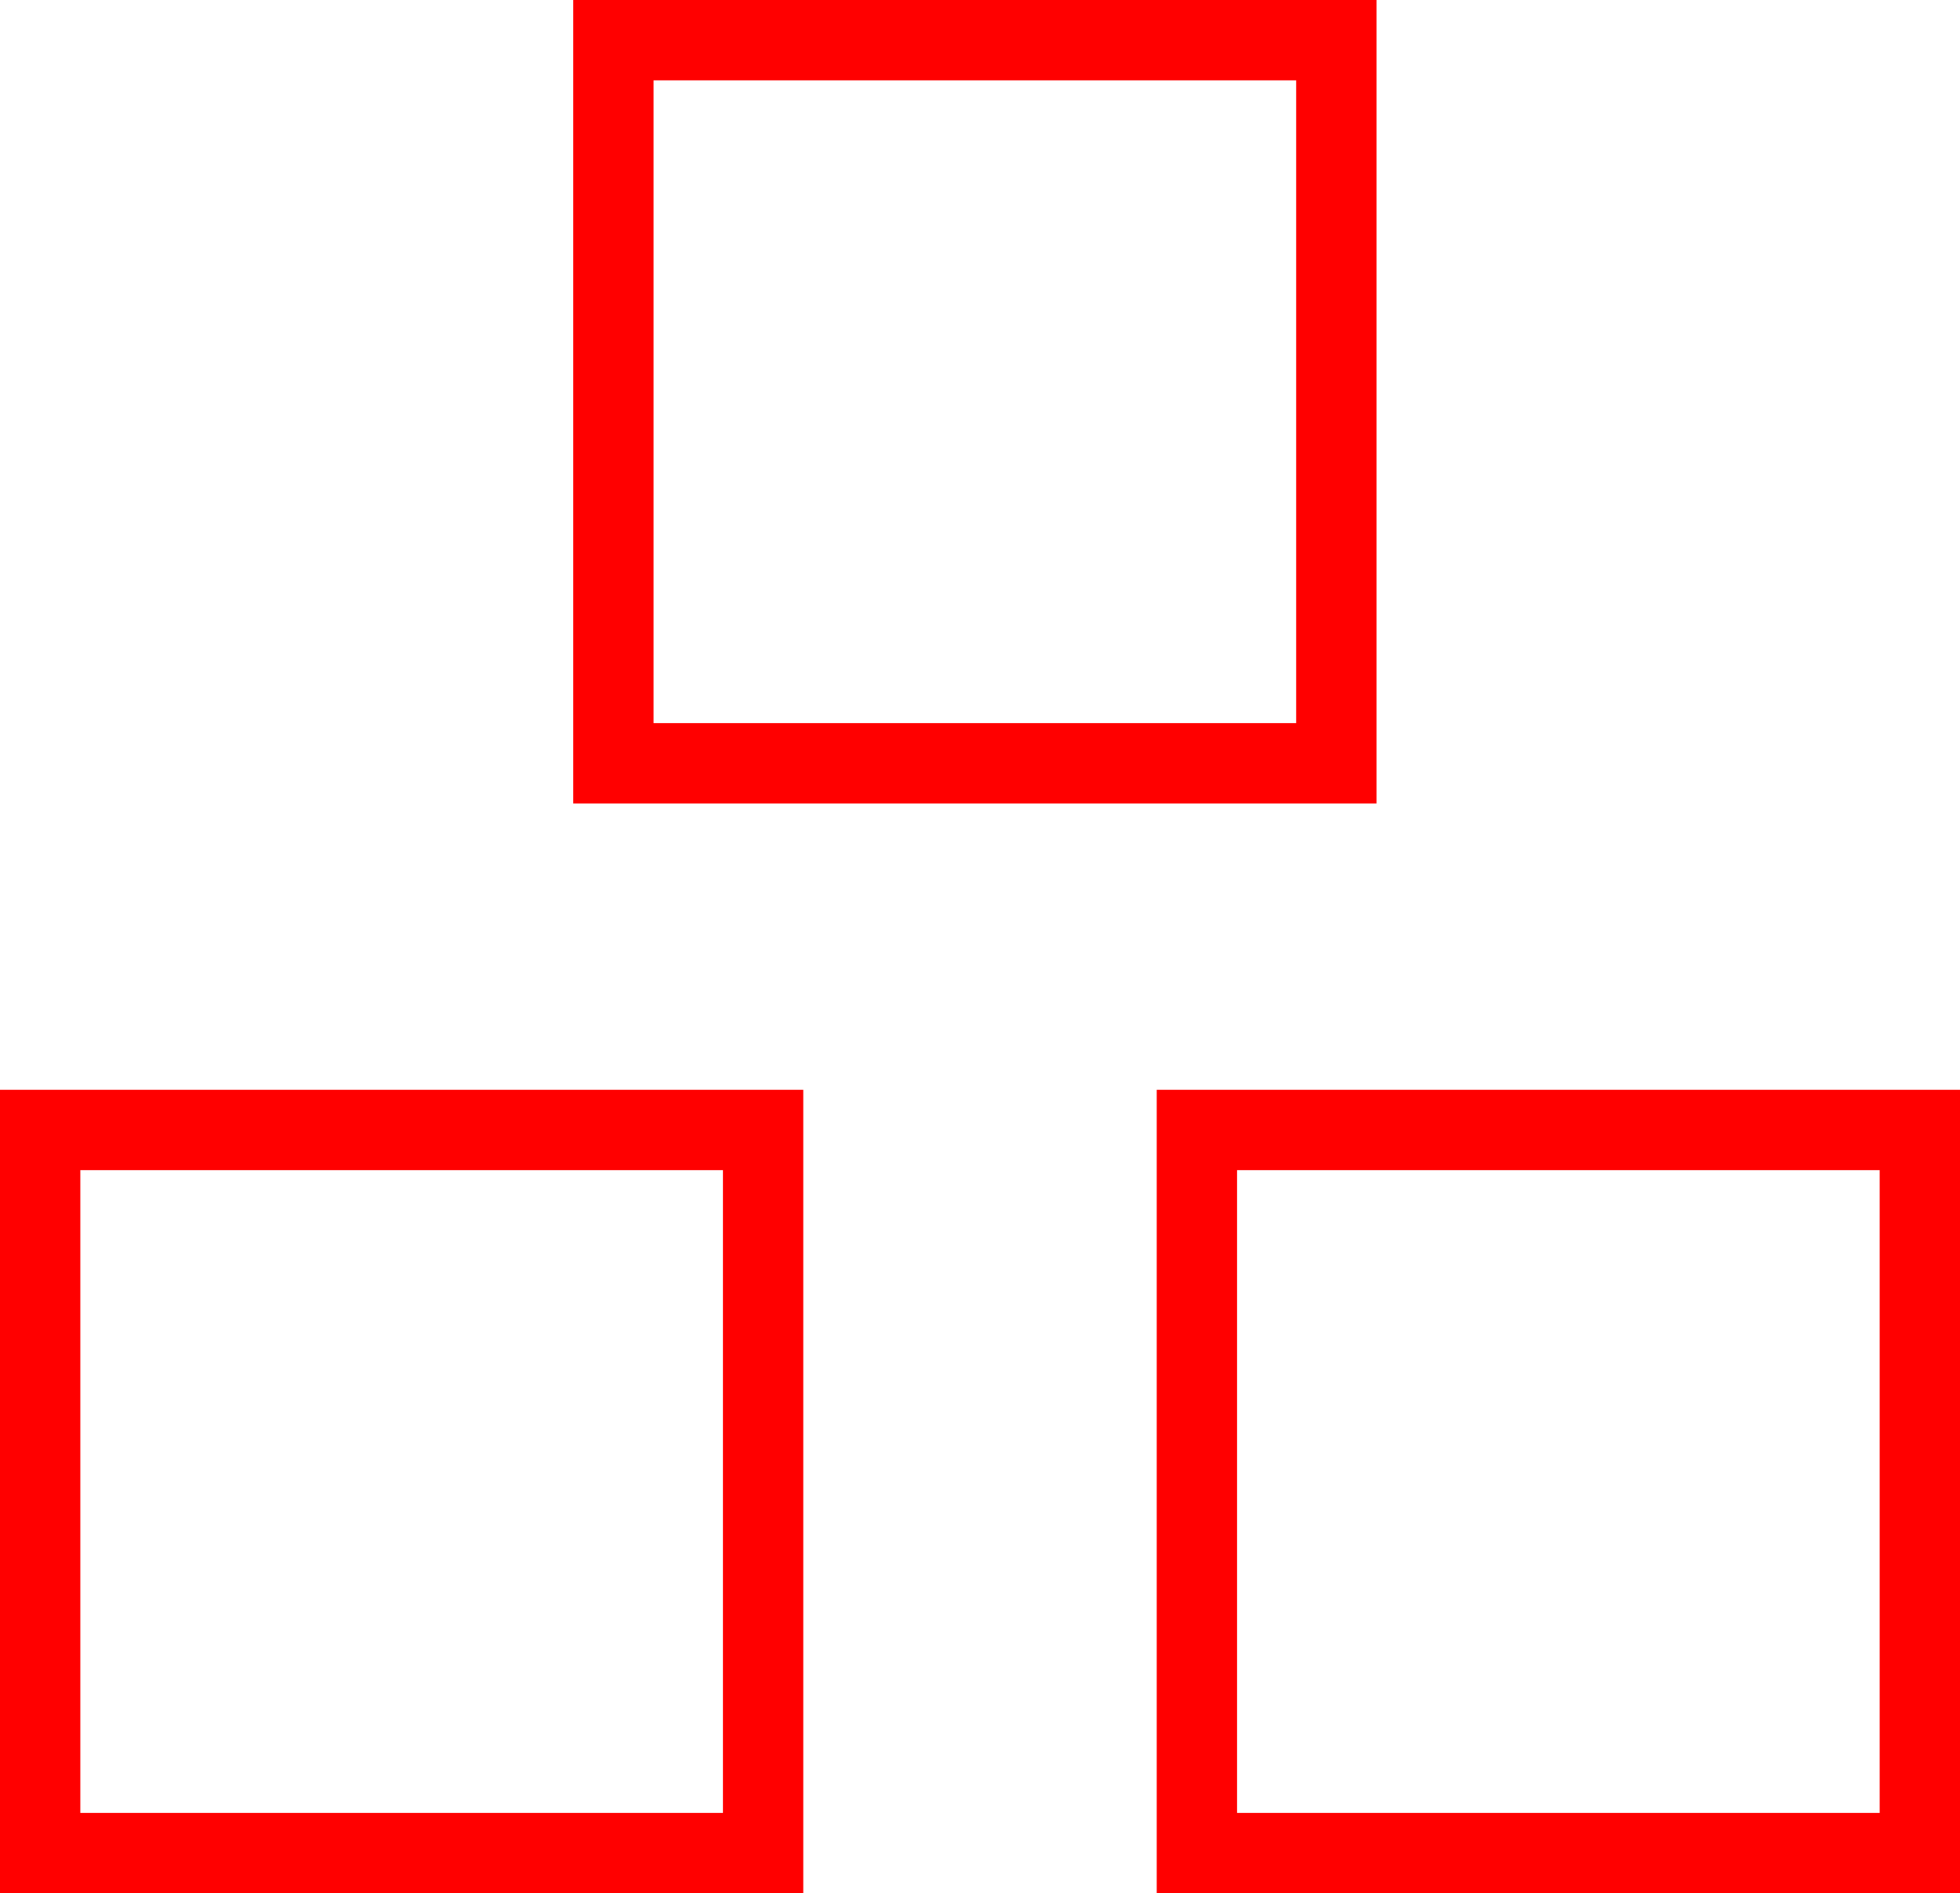<svg xmlns="http://www.w3.org/2000/svg" viewBox="0 0 244 235.64"><defs><style>.cls-1{fill:none;stroke:red;stroke-miterlimit:10;stroke-width:10px;}</style></defs><title>square-13</title><g id="Layer_2" data-name="Layer 2"><g id="Squares"><path class="cls-1" d="M166.36,95h-90V5h90ZM95,140.64H5v90H95Zm144,0H149v90h90Z"/></g></g></svg>
